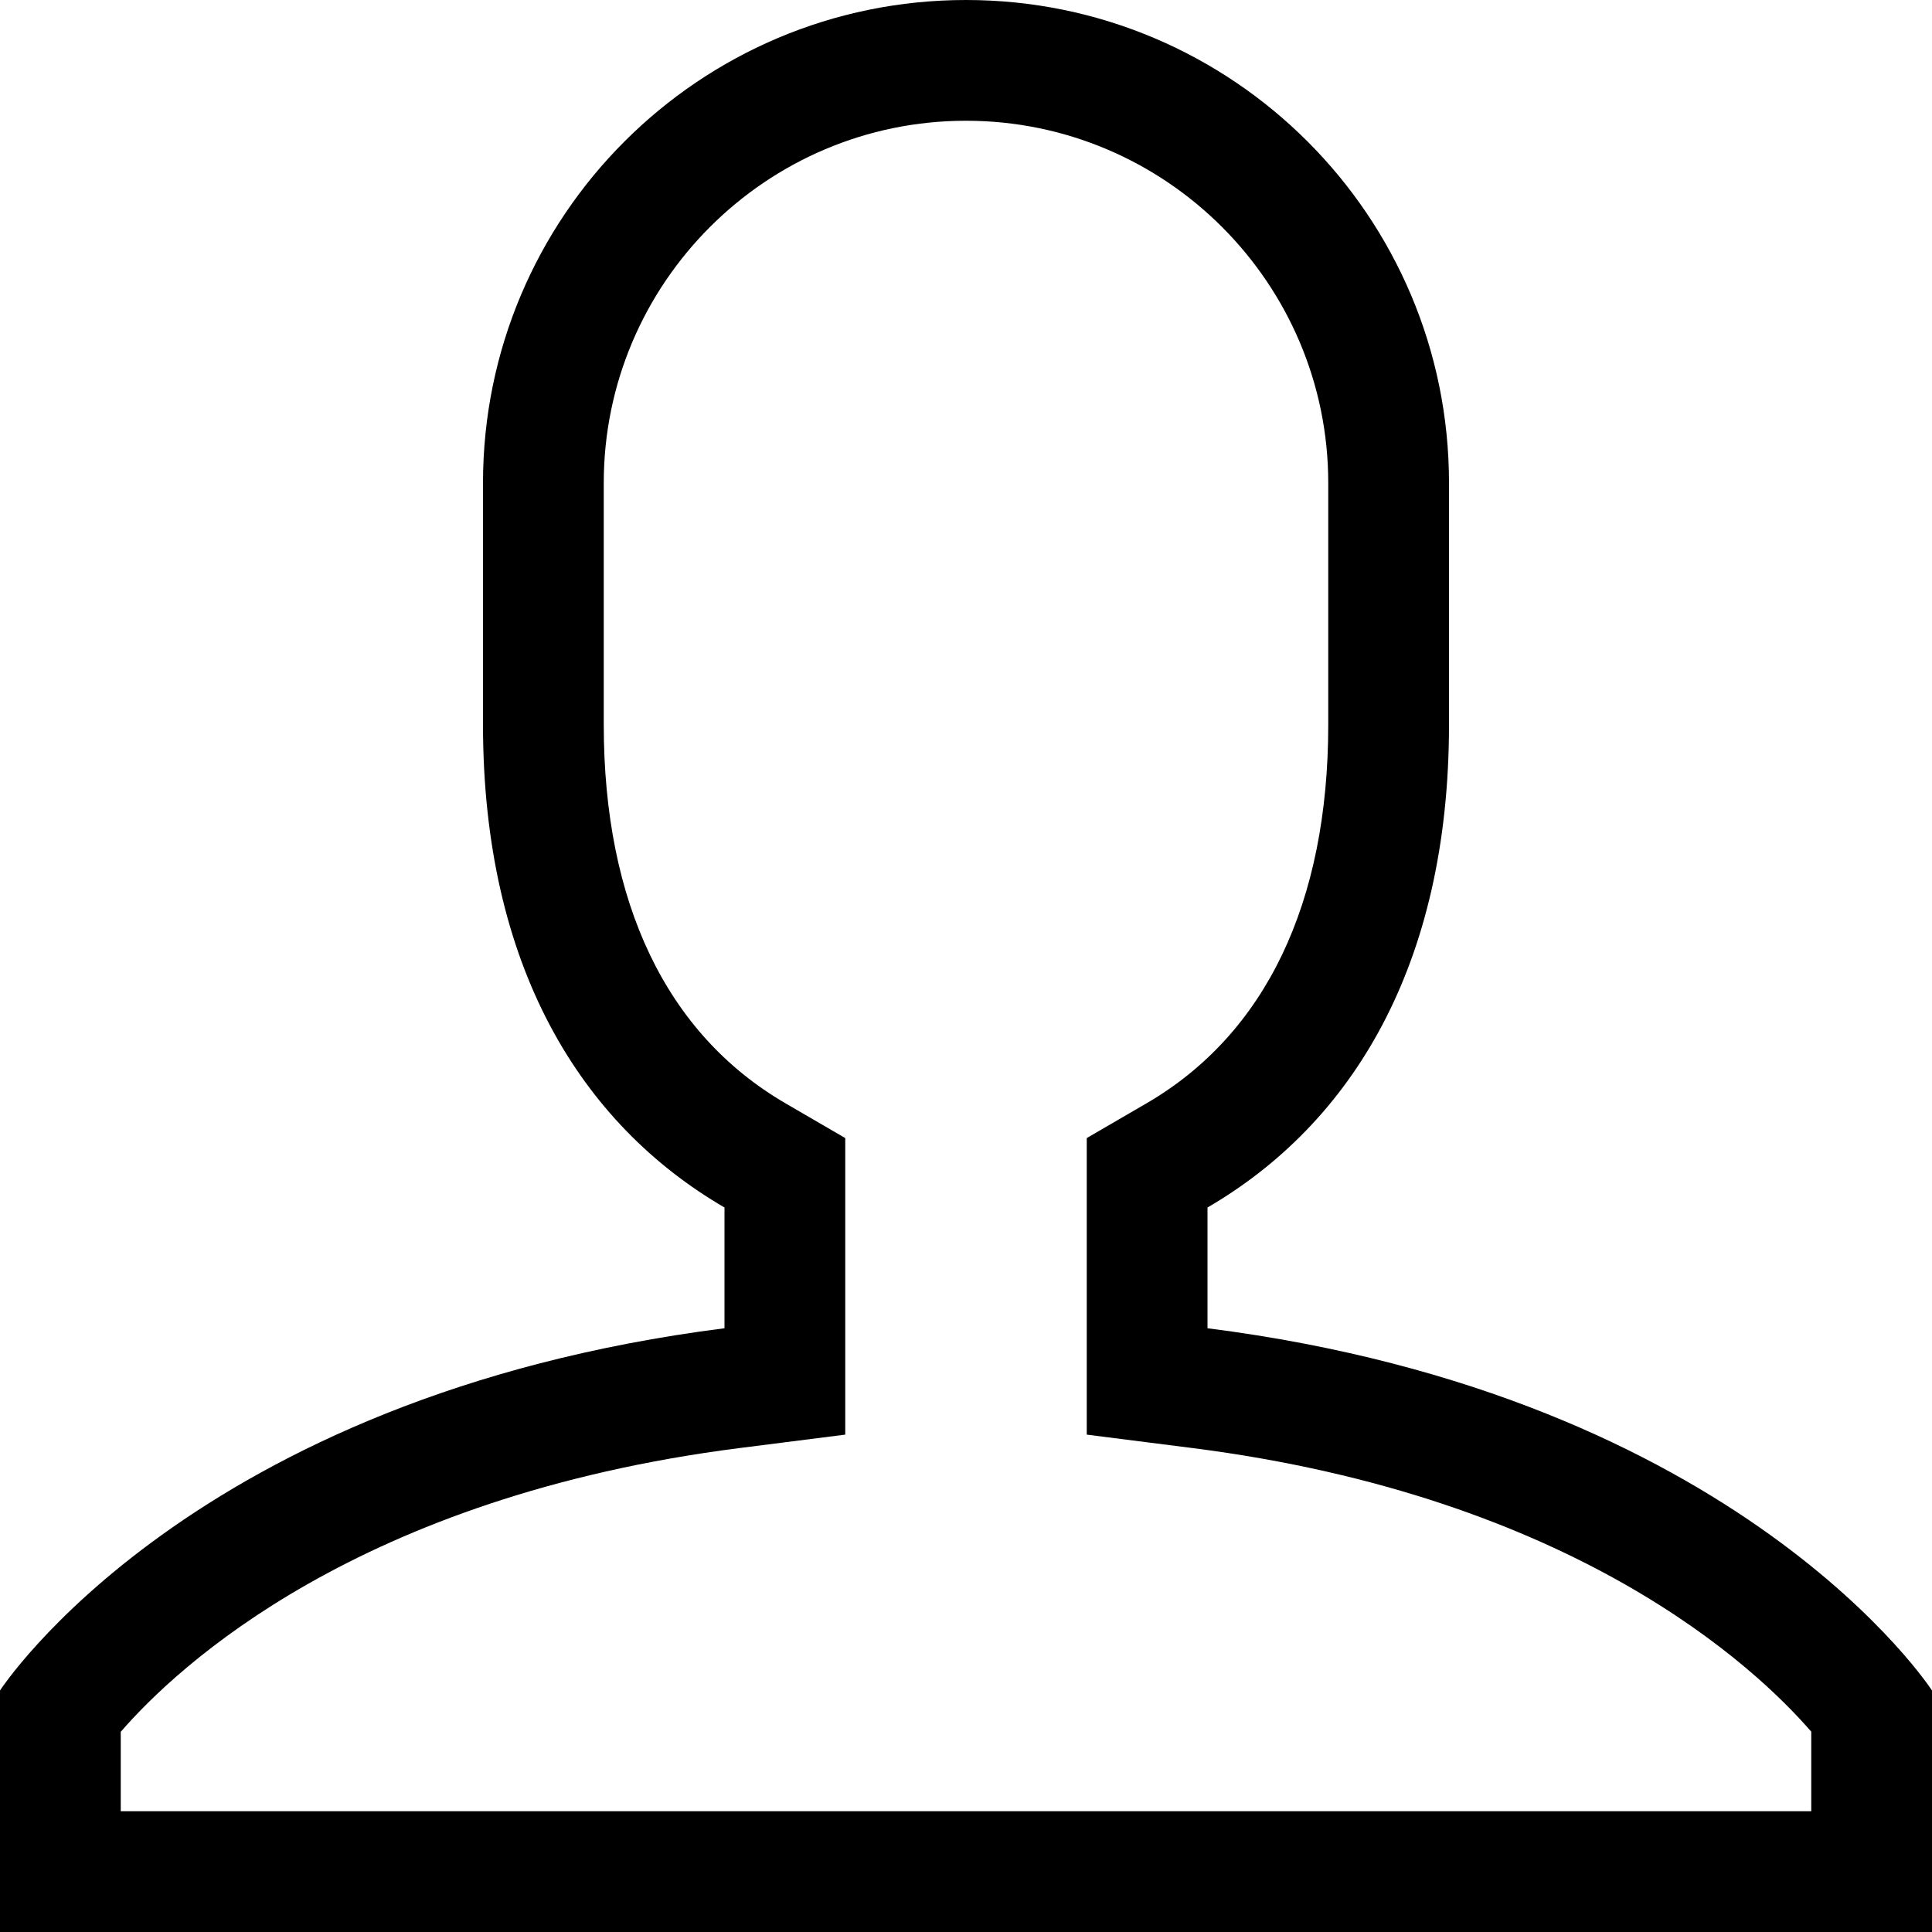 <?xml version="1.0" encoding="UTF-8" standalone="no"?>
<svg viewBox="0 0 16 16" version="1.1" xmlns="http://www.w3.org/2000/svg" xmlns:xlink="http://www.w3.org/1999/xlink">
    <title>User</title>
    <path d="M8,0 C5.791,0 4,1.791 4,4 L4,6 C4,8 4.809,9.307 6,10 L6,11 C1.575,11.563 0,14 0,14 L0,16 L7.976,16 L8.024,16 L16,16 L16,14 C16,14 14.425,11.563 10,11 L10,10 C11.191,9.307 12,8 12,6 L12,4 C12,1.791 10.209,0 8,0 M8,1 C9.654,1 11,2.346 11,4 L11,6 C11,7.479 10.48,8.563 9.497,9.136 L9,9.425 L9,10 L9,11 L9,11.881 L9.874,11.992 C13.04,12.395 14.539,13.808 15,14.341 L15,15 L7.976,15 L1,15 L1,14.342 C1.468,13.802 2.968,12.394 6.126,11.992 L7,11.881 L7,11 L7,10 L7,9.425 L6.503,9.136 C5.52,8.563 5,7.479 5,6 L5,4 C5,2.346 6.346,1 8,1"></path>
</svg>
